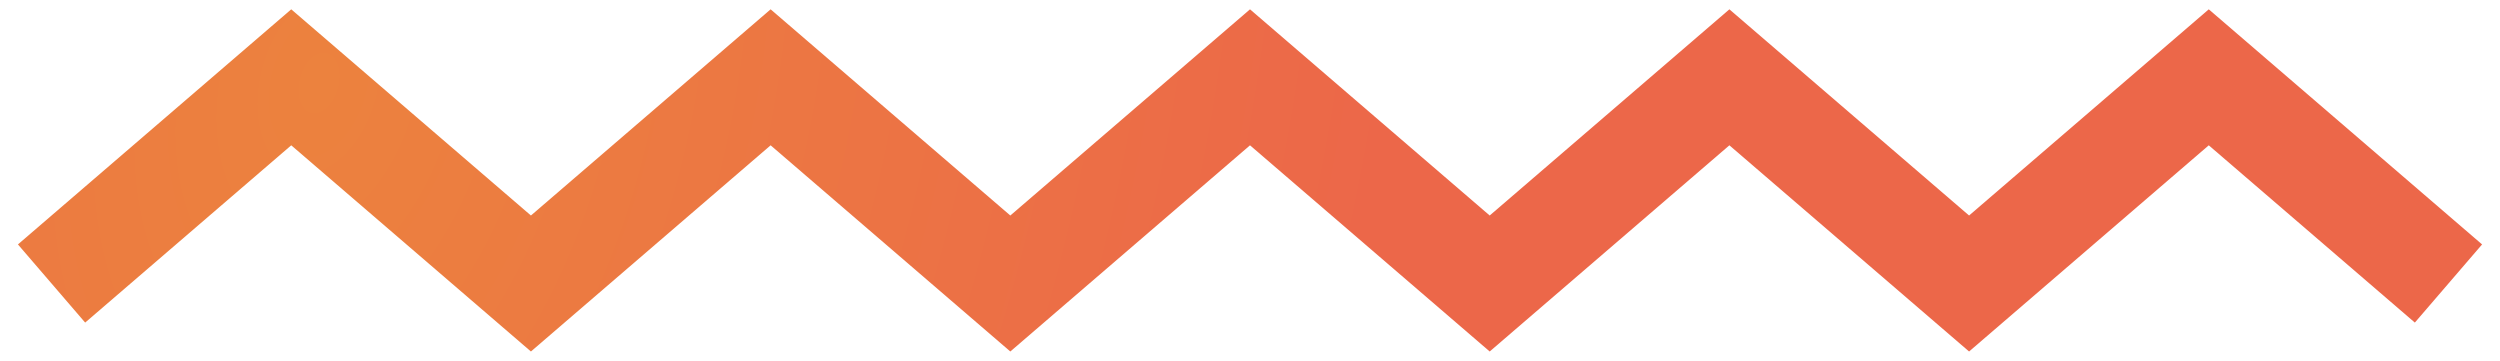 <svg width="97" height="14" viewBox="0 0 97 14" fill="none" xmlns="http://www.w3.org/2000/svg"><path d="M2 11l9.3-8 9.3 8 9.3-8 9.3 8 9.3-8 9.3 8 9.3-8 9.3 8 9.3-8 9.3 8" stroke="url(#a)" stroke-width="4"/><defs><radialGradient id="a" cx="0" cy="0" r="1" gradientUnits="userSpaceOnUse" gradientTransform="matrix(39.413 10.605 -16.645 61.862 12.545 3)"><stop stop-color="#EC823E"/><stop offset="1" stop-color="#EC6749"/></radialGradient></defs></svg>
